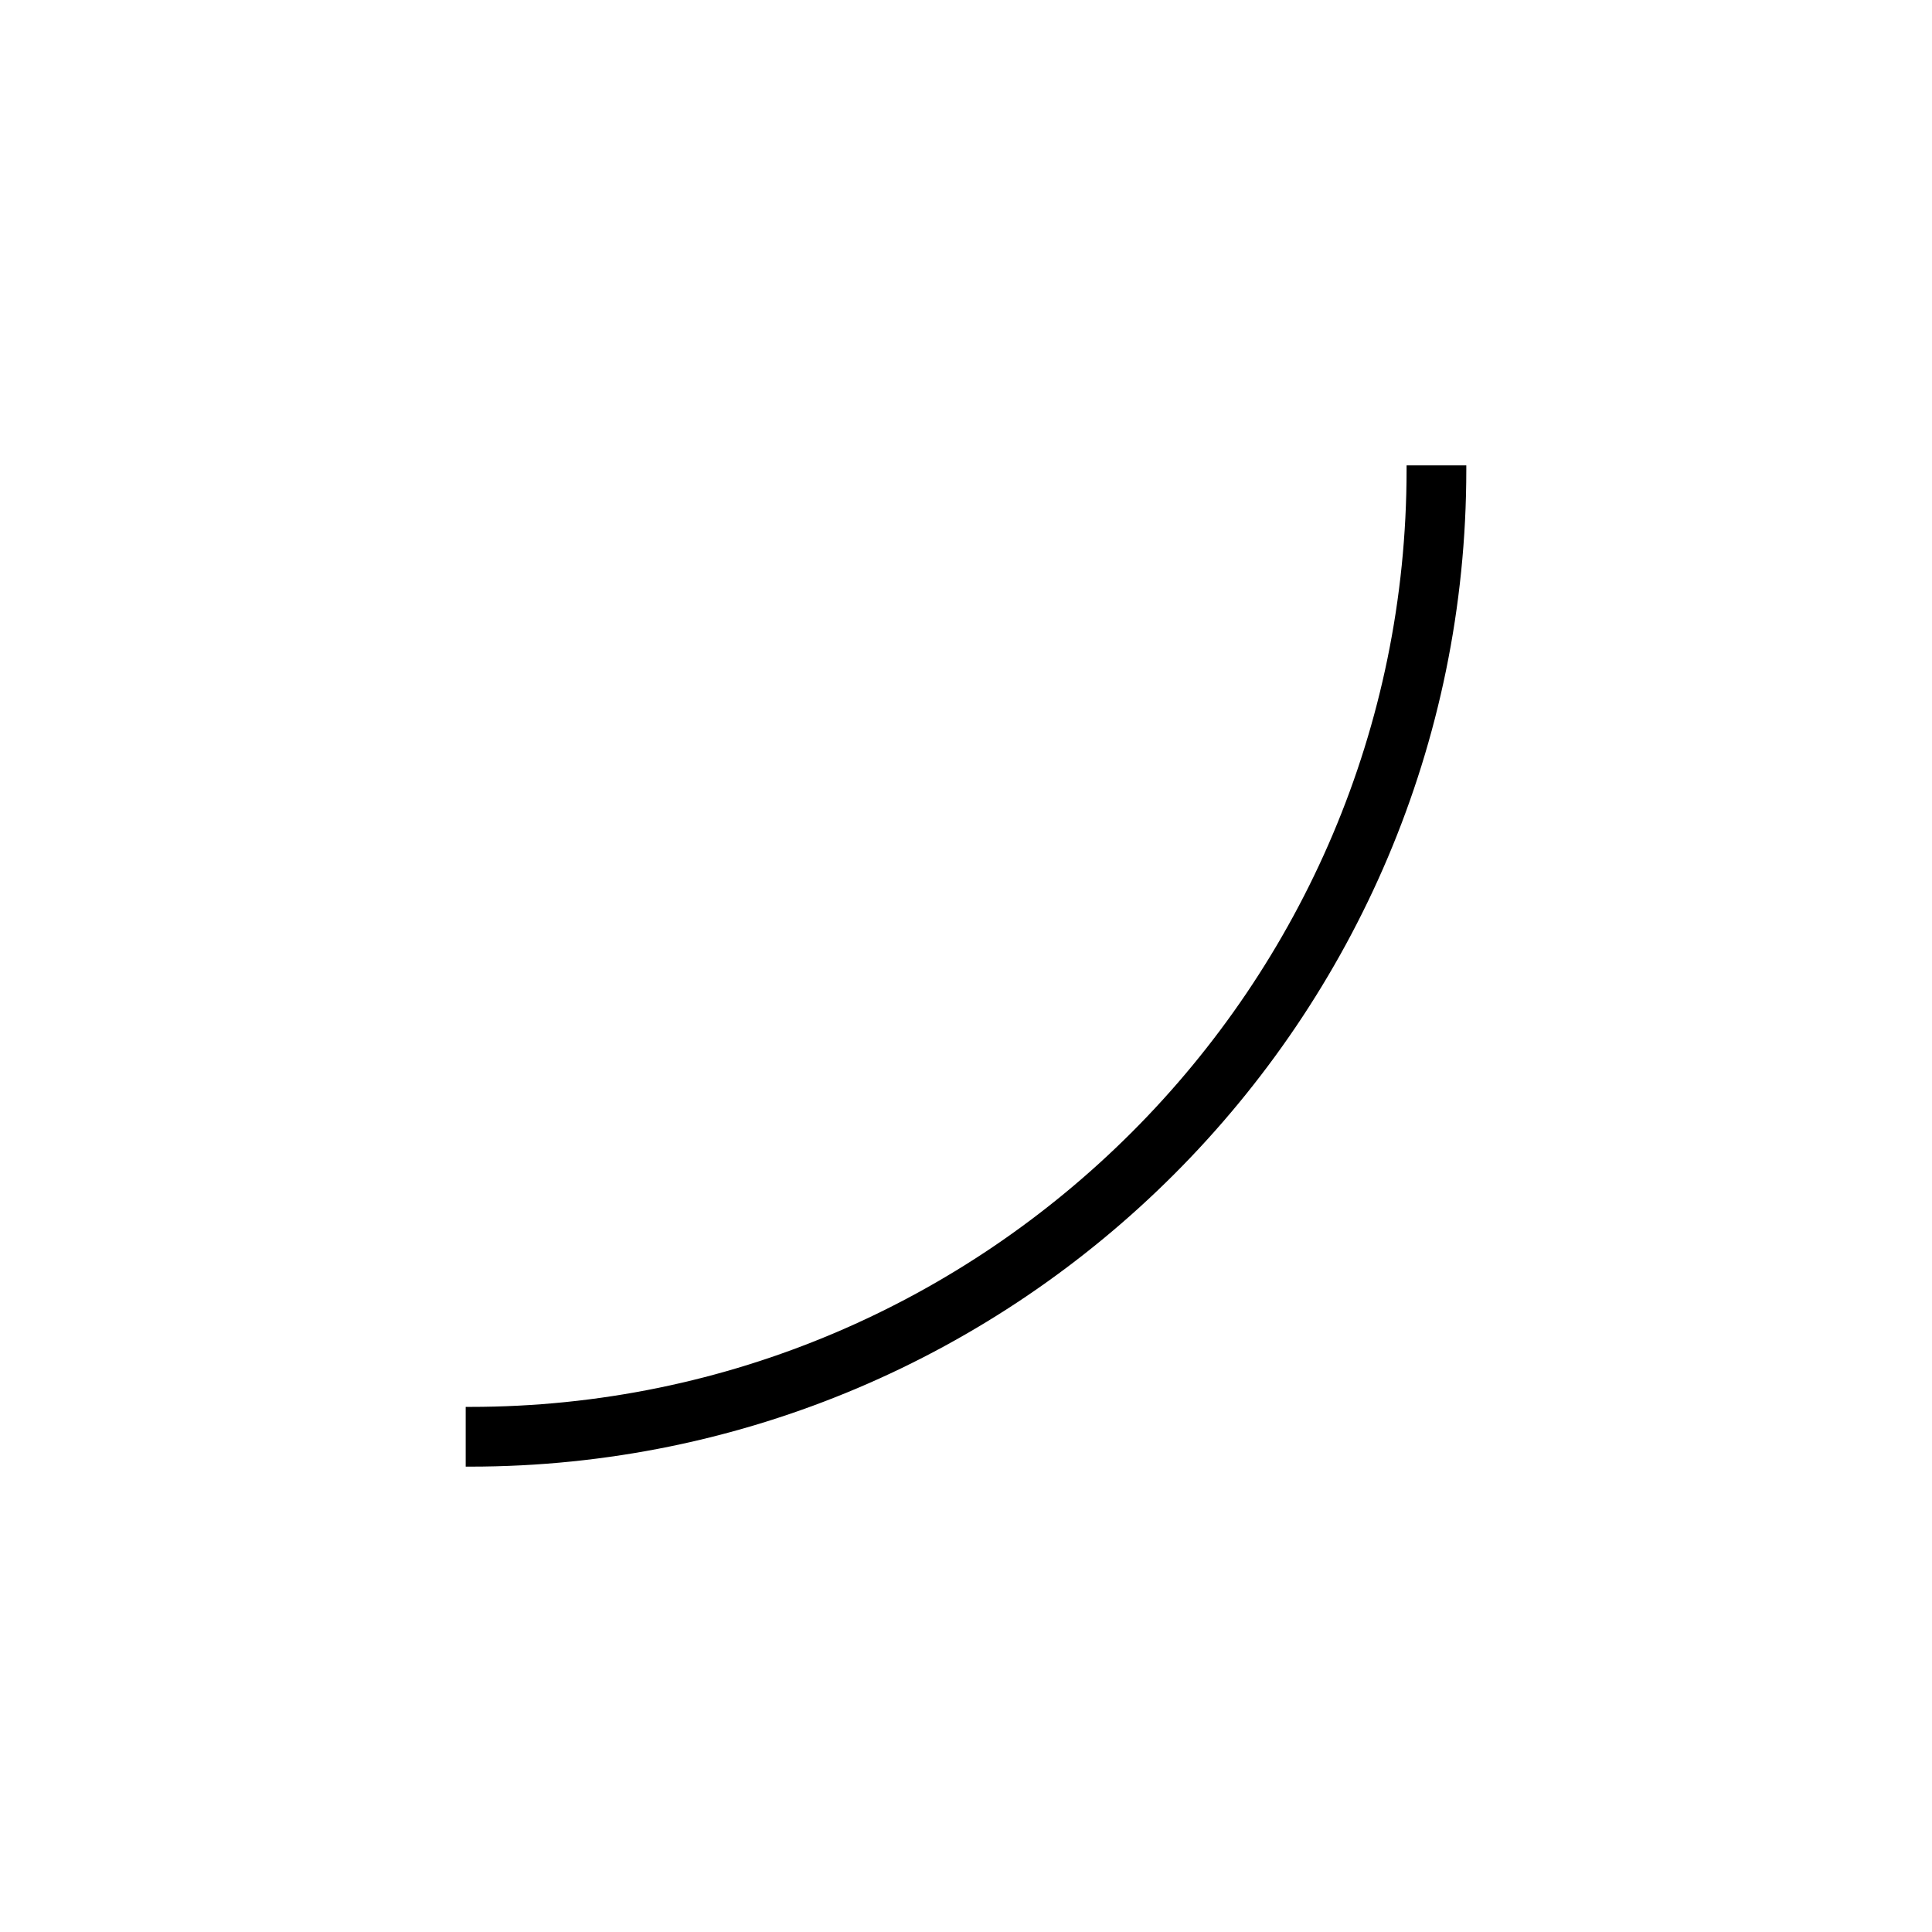<svg xmlns="http://www.w3.org/2000/svg" viewBox="0 0 24 24">
<path d="M 17.473 5.781 L 17.473 5.836 C 17.473 12.254 12.254 17.477 5.84 17.477 L 5.785 17.477 L 5.785 18.219 L 5.84 18.219 C 12.66 18.219 18.215 12.664 18.215 5.836 L 18.215 5.781 Z M 17.473 5.781 "/>
</svg>
